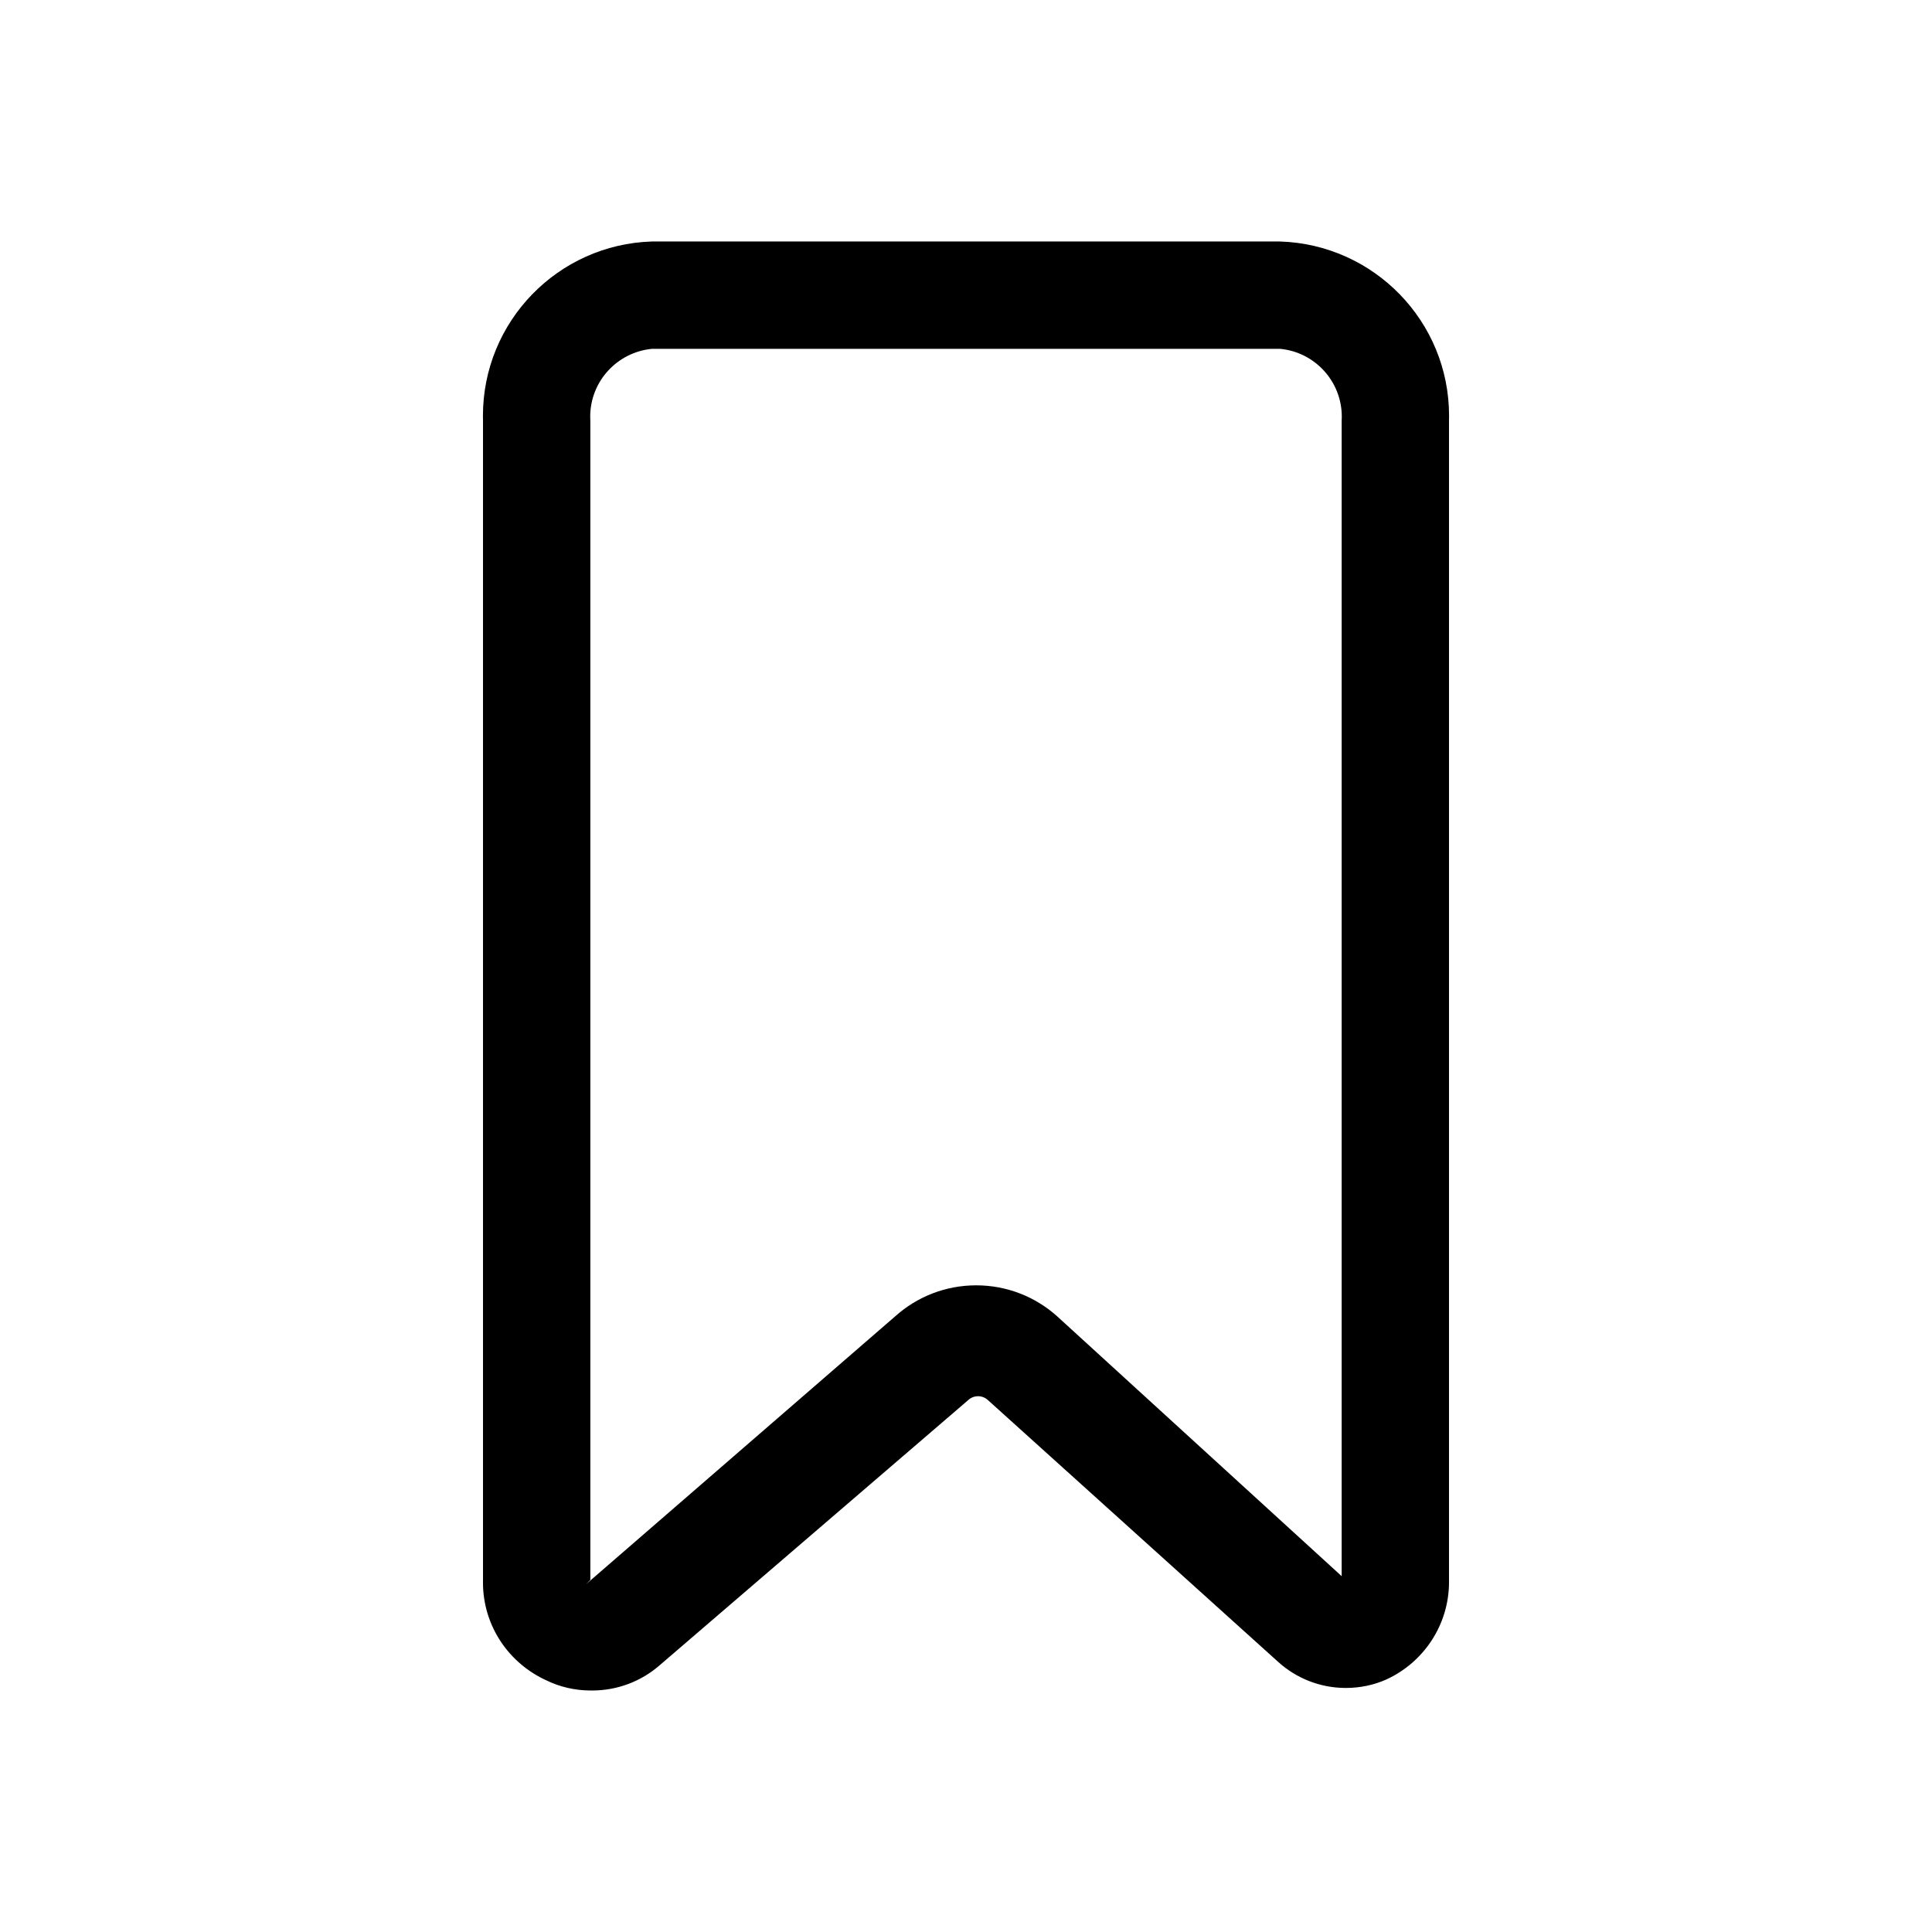 <!-- Generated by IcoMoon.io -->
<svg version="1.1" xmlns="http://www.w3.org/2000/svg" width="1024" height="1024" viewBox="0 0 1024 1024">
<title></title>
<g id="icomoon-ignore">
</g>
<path d="M312.889 895.995c-8.269-0.023-16.092-1.908-23.079-5.26l0.323 0.14c-20.269-9.001-34.149-28.953-34.149-52.146 0-0.467 0.006-0.933 0.017-1.398l-0.001 0.069v-614.4c-0.023-0.775-0.037-1.687-0.037-2.603 0-50.068 39.803-90.84 89.493-92.398l0.143-0.004h332.8c49.833 1.562 89.637 42.333 89.637 92.402 0 0.915-0.013 1.827-0.040 2.736l0.003-0.133v614.116c0.009 0.386 0.015 0.841 0.015 1.297 0 22.975-13.619 42.768-33.224 51.749l-0.355 0.146c-6.224 2.746-13.481 4.344-21.112 4.344-13.78 0-26.342-5.212-35.824-13.772l0.047 0.042-153.884-138.809c-1.371-1.292-3.224-2.086-5.262-2.086s-3.891 0.794-5.266 2.090l0.004-0.004-163.84 140.8c-9.48 8.138-21.9 13.092-35.477 13.092-0.328 0-0.655-0.003-0.981-0.009l0.049 0.001zM345.6 184.884c-18.457 1.77-32.775 17.197-32.775 35.969 0 0.755 0.023 1.505 0.069 2.249l-0.005-0.102v614.4l-2.276 2.276 164.124-142.222c11.294-10.056 26.263-16.201 42.667-16.201s31.373 6.144 42.731 16.257l-0.064-0.056 151.040 137.956v-612.409c0.041-0.642 0.064-1.391 0.064-2.147 0-18.772-14.318-34.199-32.628-35.957l-0.146-0.011z"></path>
</svg>
